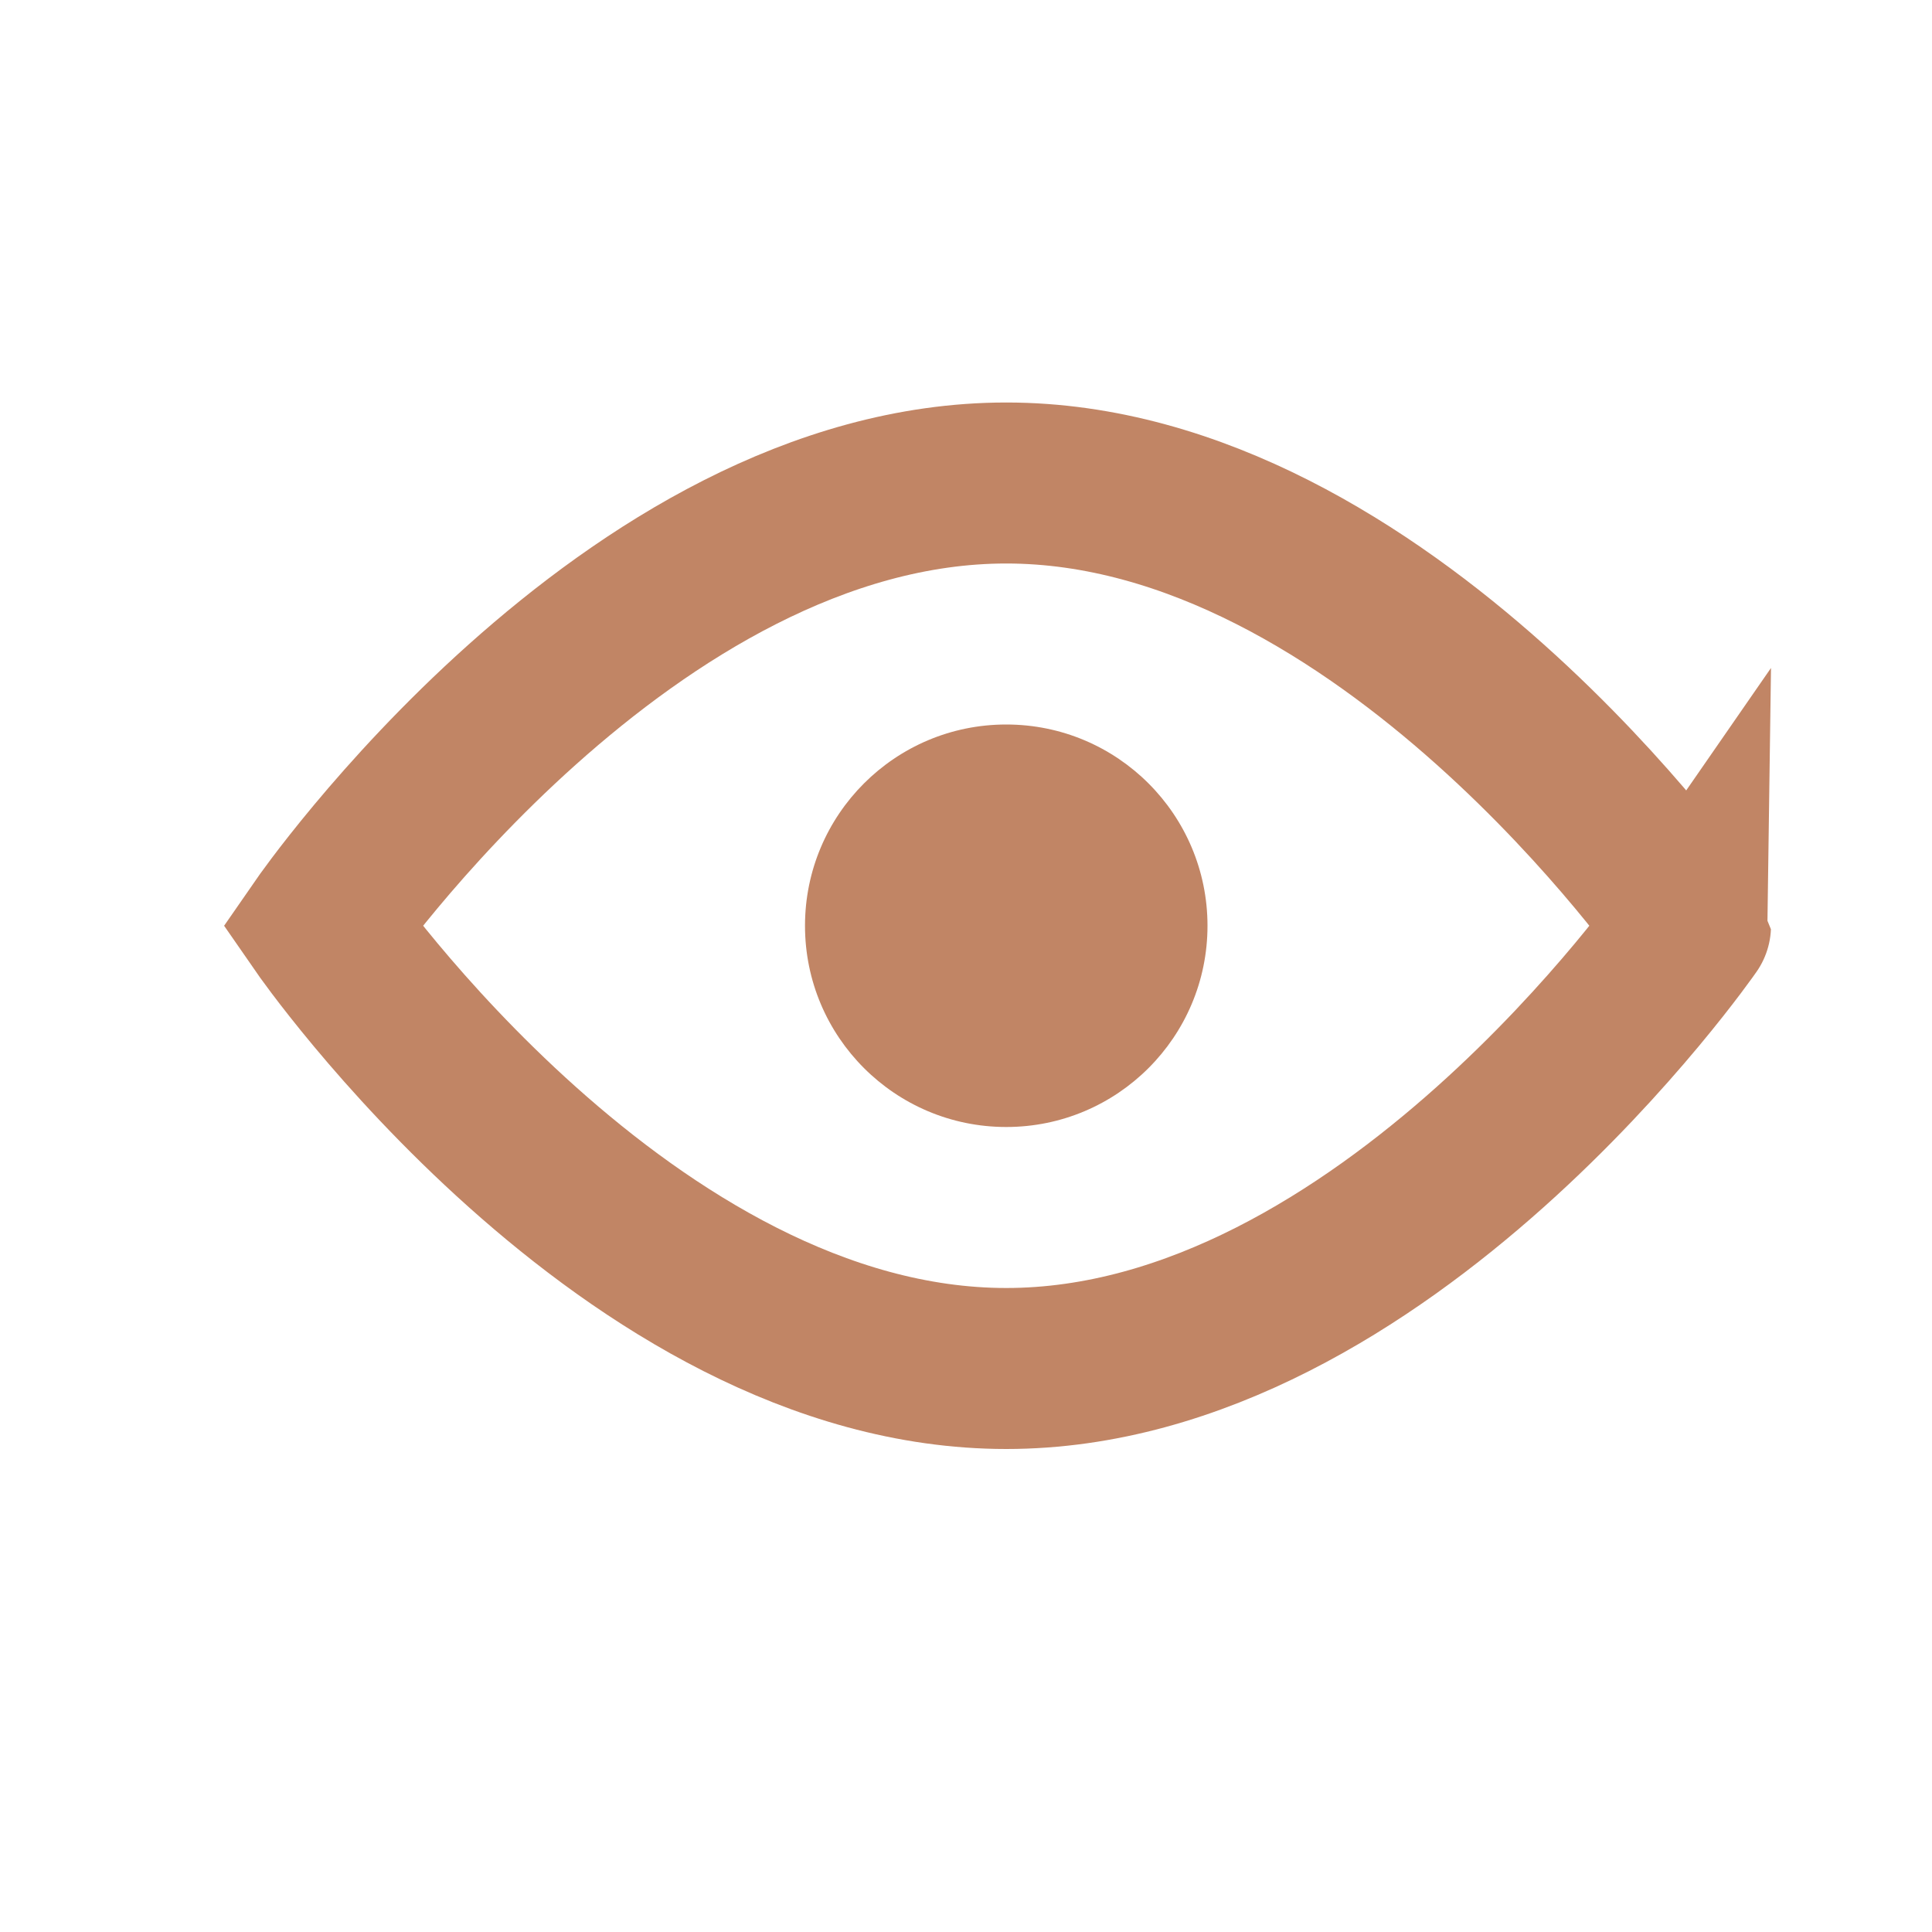 <svg xmlns="http://www.w3.org/2000/svg" width="24" height="24" viewBox="0 0 24 24"><g fill="none" fill-rule="evenodd"><path stroke="#c18565" stroke-width="2" d="M12.5 17c4.694 0 8.5-5.5 8.5-5.5S17.194 6 12.5 6 4 11.5 4 11.5 7.806 17 12.5 17z"/><circle cx="12.5" cy="11.5" r="2.5" fill="#c18565" fill-rule="nonzero"/></g></svg>